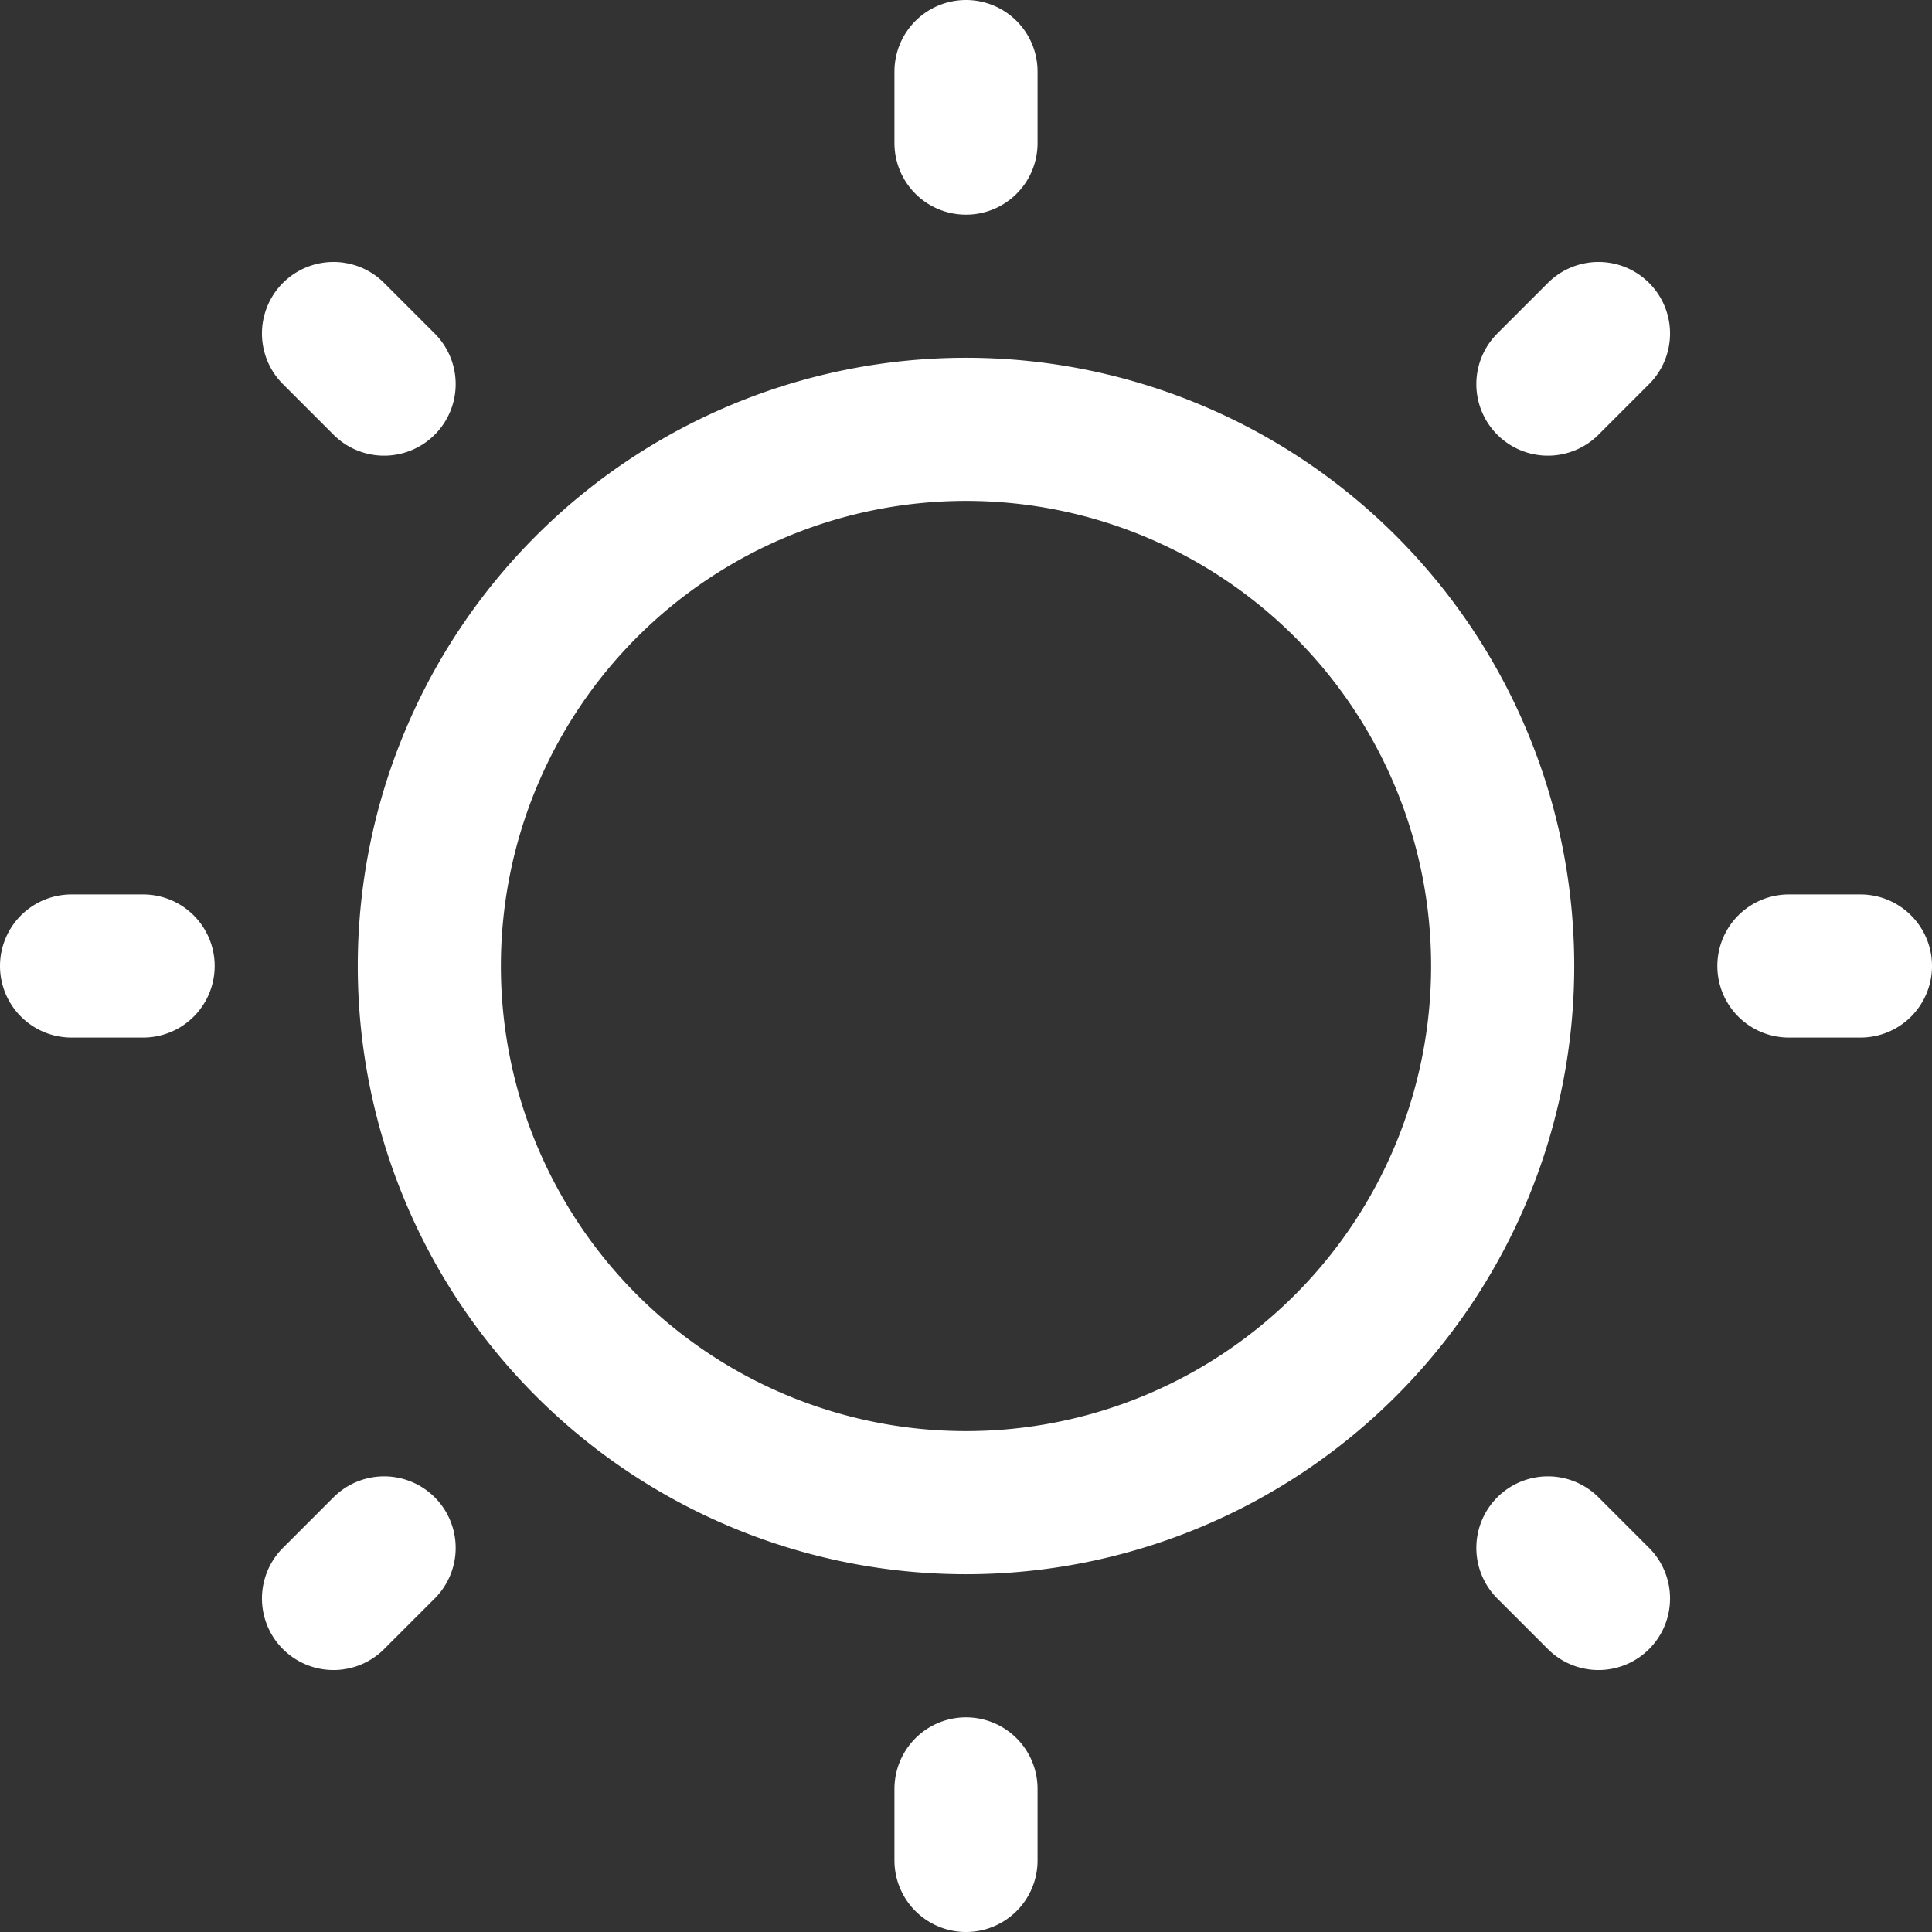 <svg width="27" height="27" fill="none" xmlns="http://www.w3.org/2000/svg"><rect width="100%" height="100%" fill="#333333" stroke="none"/><path d="M13.5 21a7.5 7.5 0 100-15 7.5 7.5 0 000 15zm0-19V1M5.368 5.368l-.707-.707M2 13.5H1m4.368 8.132l-.707.707M13.5 25v1m8.132-4.368l.707.707M25 13.5h1m-4.368-8.132l.707-.707" stroke="#fff" stroke-width="2" stroke-linecap="round" stroke-linejoin="round"/></svg>
